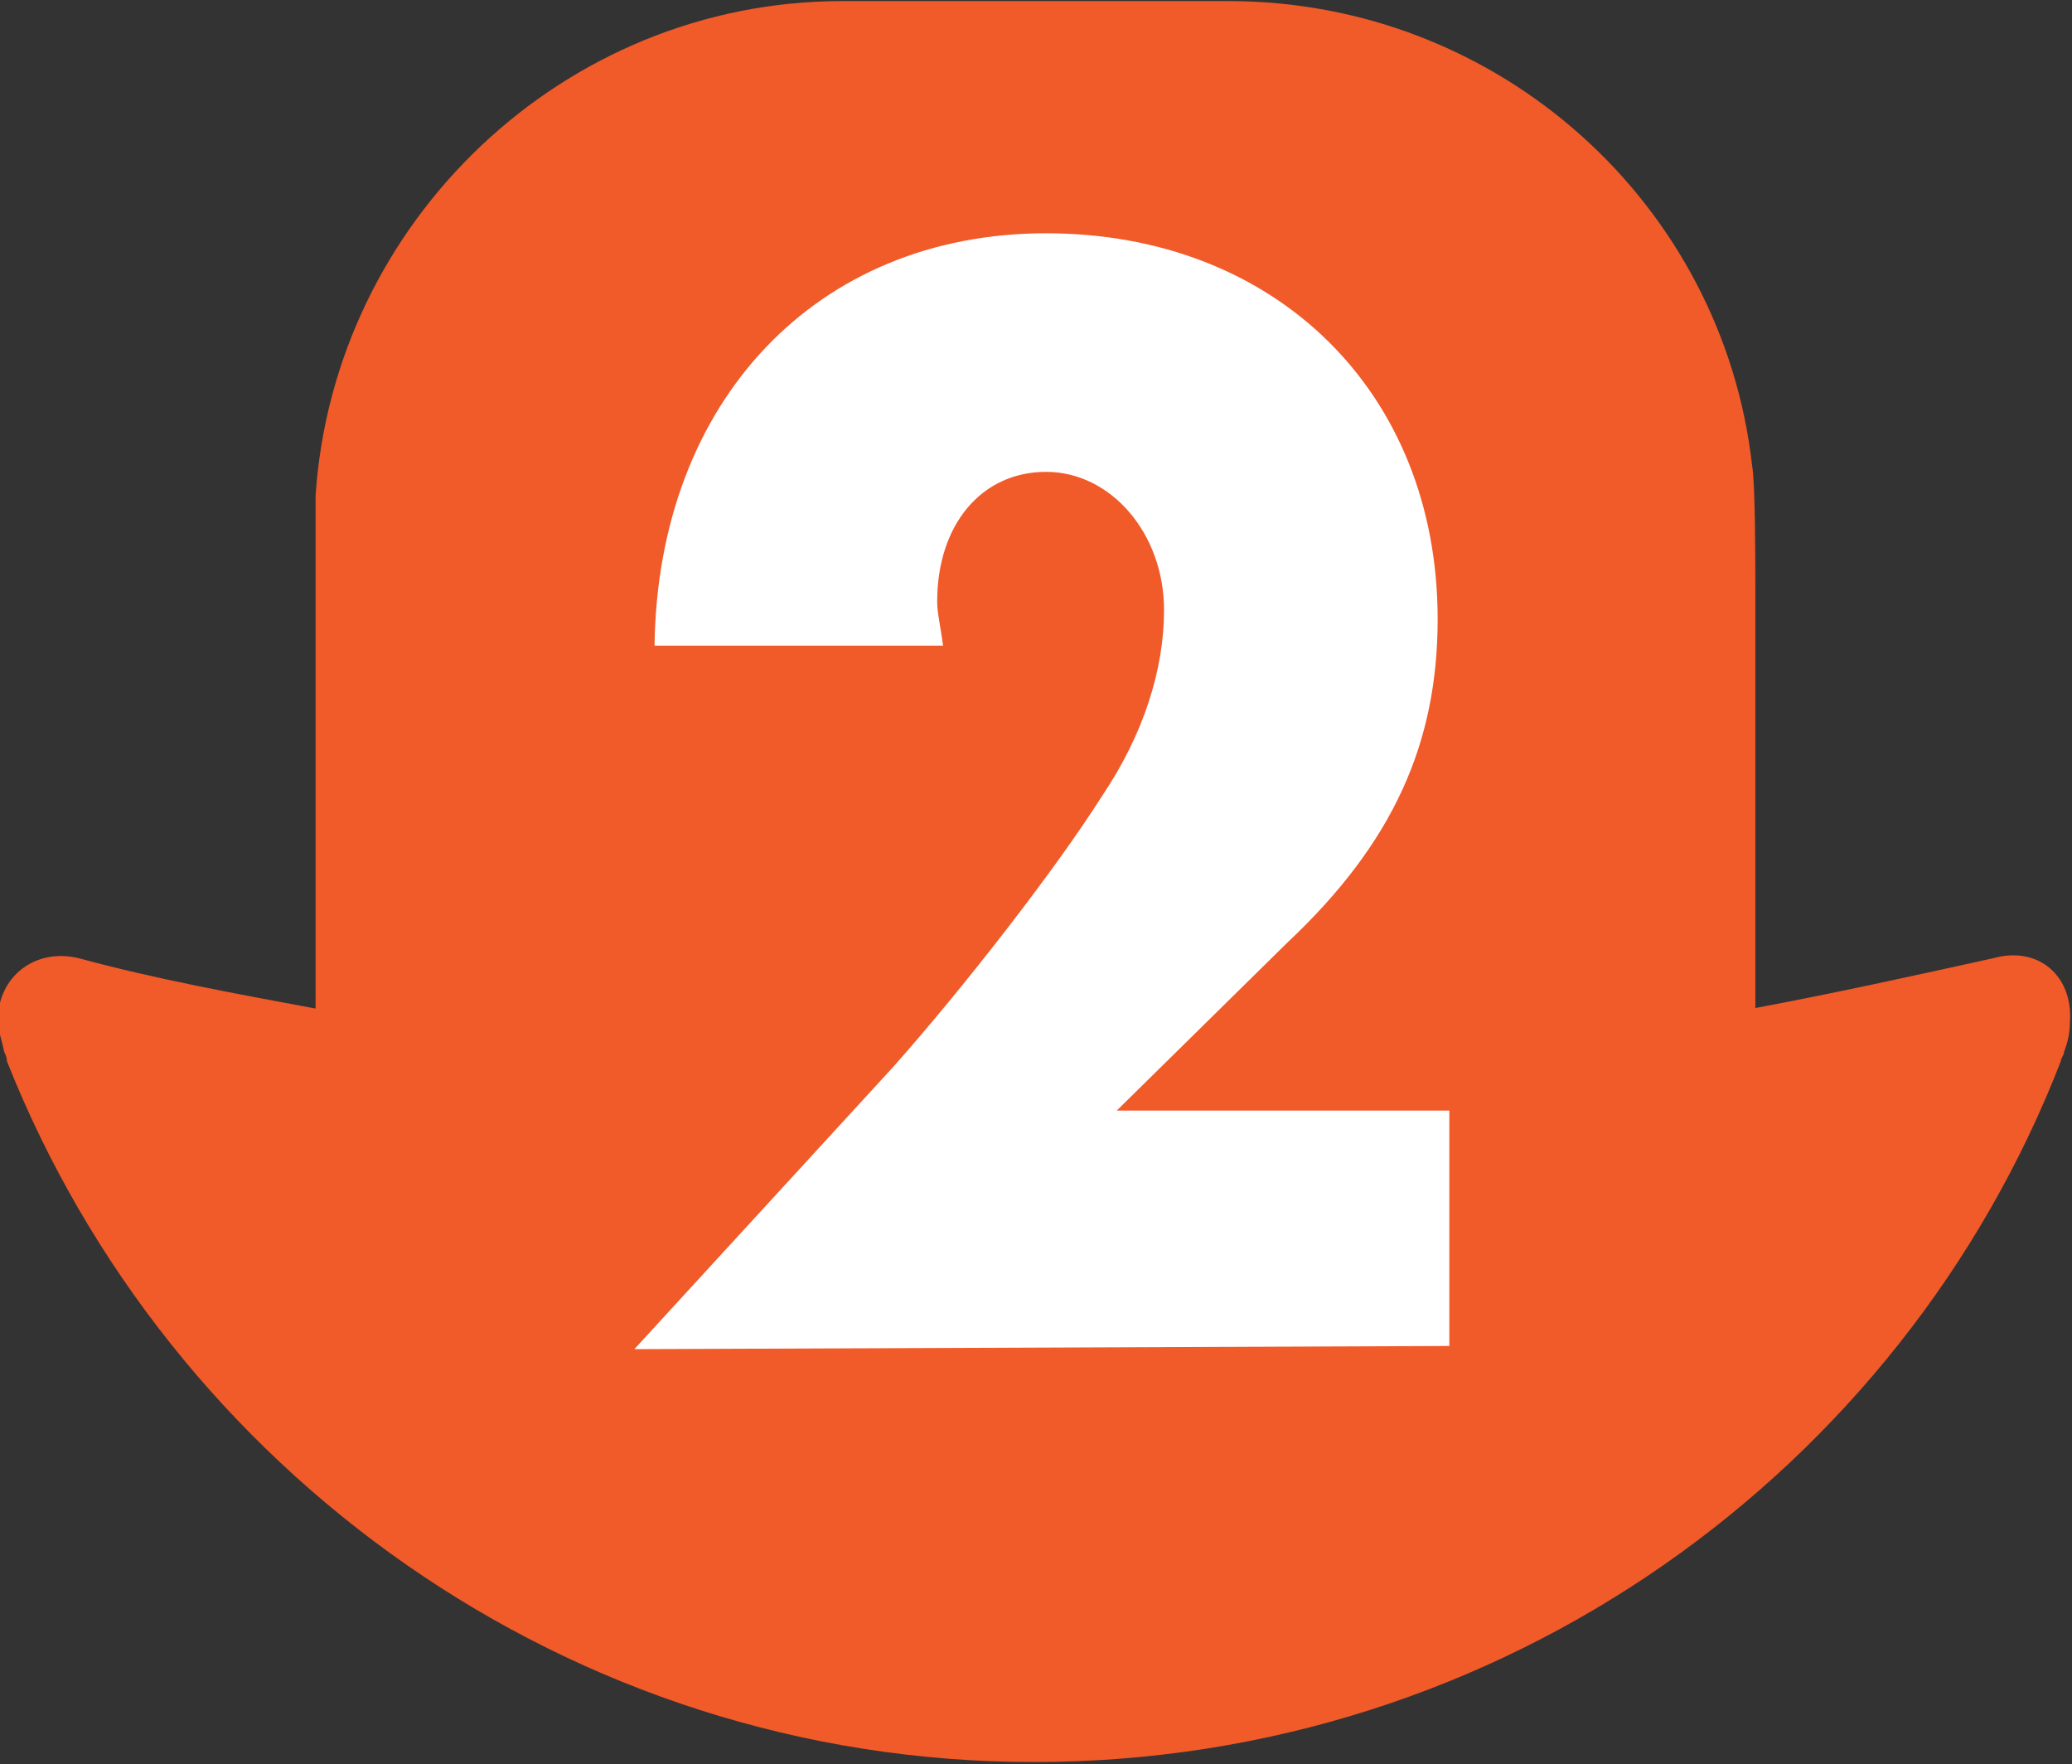 <?xml version="1.0" encoding="UTF-8"?>
<svg width="390px" height="332px" viewBox="0 0 390 332" version="1.1" xmlns="http://www.w3.org/2000/svg" xmlns:xlink="http://www.w3.org/1999/xlink">
    <rect x="0" y="0" width="390" height="332" fill="#333333" stroke="none"/>
    <g id="Artboard" stroke="none" stroke-width="1" fill="none" fill-rule="evenodd">
        <path d="M375.3,180.3 C360.3,183.6 345.4,186.9 330.4,189.7 L330.4,140.9 L330.4,110.4 C330.4,106.5 330.4,91 329.8,87.7 C324.3,38.4 282.2,0.2 231.2,0.2 L158.6,0.2 C106,0.2 62.8,41.8 59.4,93.3 C59.4,95.5 59.4,108.8 59.4,110.5 L59.4,141 L59.4,189.8 C44.4,187 29.5,184.3 15.1,180.4 C6.8,178.2 -0.4,183.7 -0.4,192 C-0.4,193.7 0.2,195.3 0.7,197.5 C0.7,198.1 1.3,198.6 1.3,199.7 C31.8,276.7 107.1,331.6 194.6,331.6 C282.7,331.6 358,276.8 387.9,199.7 C387.9,199.1 388.5,198.6 388.5,198 C389.1,196.3 389.6,194.7 389.6,192.5 C390.3,183.6 383.6,178 375.3,180.3 Z" id="Path" fill="#F15A29"></path>
        <path d="M119.4,253.9 L168.2,200.7 C181.5,185.7 198.7,163.6 207.5,149.7 C215.3,138.1 219.1,125.9 219.1,114.8 C219.1,100.4 209.1,88.8 196.9,88.8 C184.7,88.8 176.4,98.8 176.4,113.2 C176.4,115.4 177,117.6 177.5,121.5 L123.2,121.5 C123.8,75.5 153.7,43.9 196.9,43.9 C240.1,43.9 270.6,73.8 270.6,116.5 C270.6,139.8 262.3,158.6 242.3,177.4 L210.2,209 L272.8,209 L272.8,253.3 L119.4,253.9 Z" id="Path" fill="#FFFFFF"></path>
    </g>
</svg>
